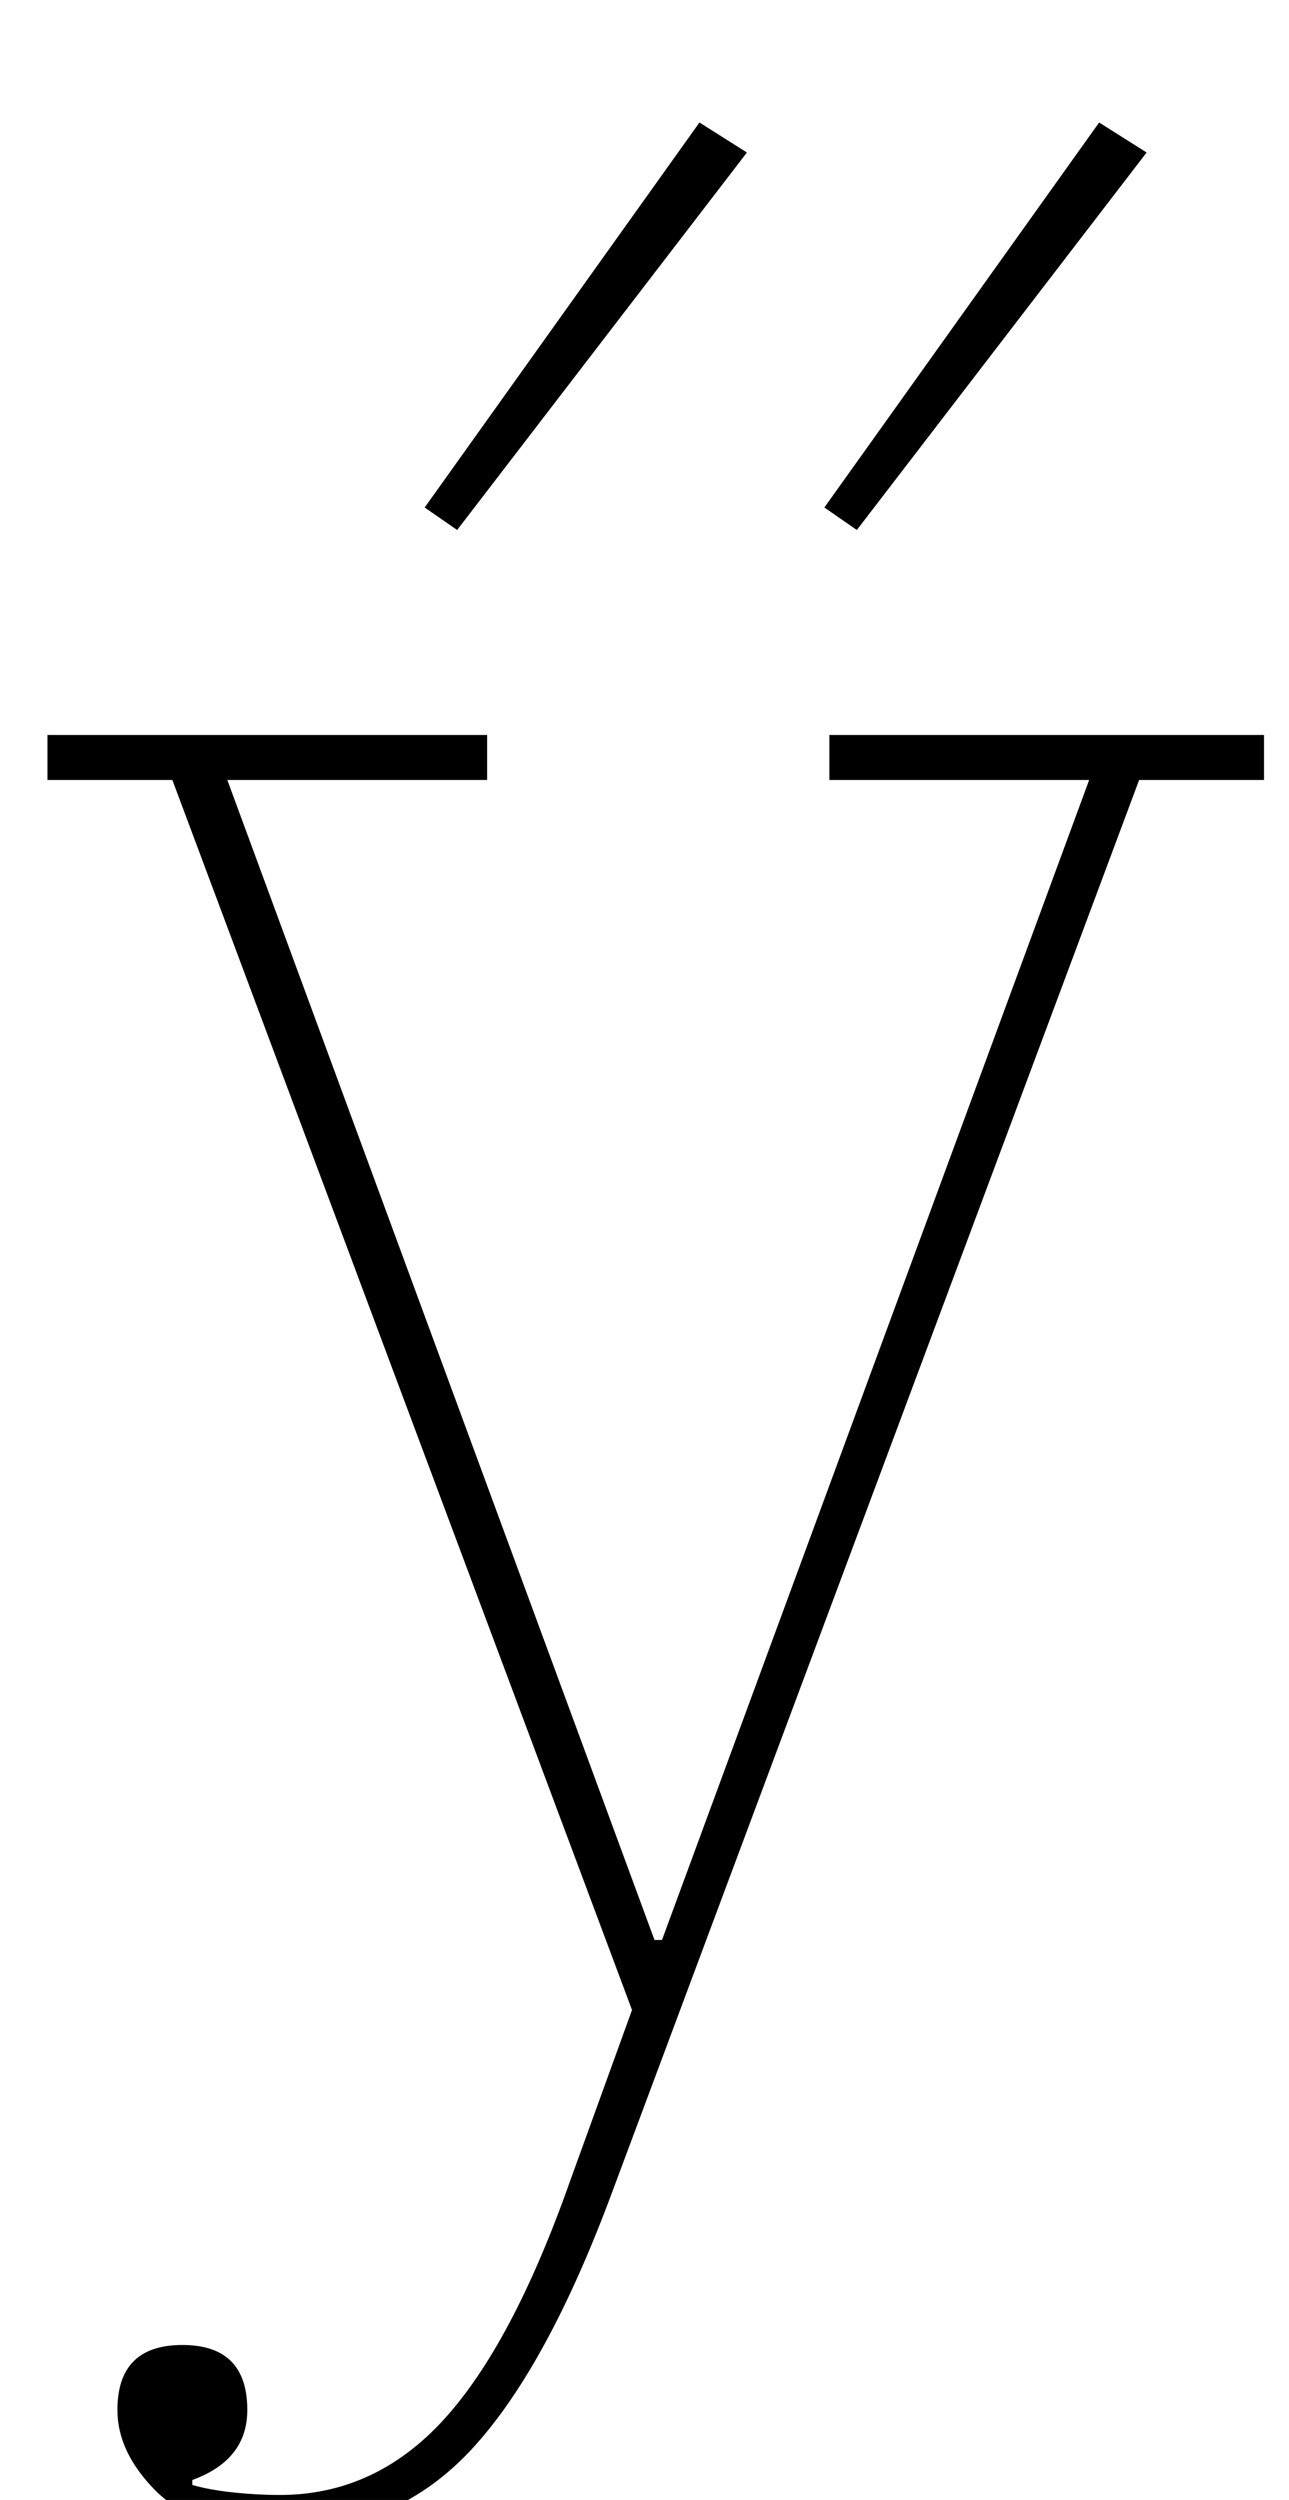 <?xml version="1.0" standalone="no"?>
<!DOCTYPE svg PUBLIC "-//W3C//DTD SVG 1.1//EN" "http://www.w3.org/Graphics/SVG/1.1/DTD/svg11.dtd" >
<svg xmlns="http://www.w3.org/2000/svg" xmlns:xlink="http://www.w3.org/1999/xlink" version="1.1" viewBox="-10 0 516 1000">
  <g transform="matrix(1 0 0 -1 0 800)">
   <path fill="currentColor"
d="M105 -212q-37 0 -52.5 15.5t-15.5 32.5q0 26 26 26t26 -26q0 -20 -22 -28v-2q7 -2 16.5 -3t18.5 -1q38 0 65.5 30t50.5 95l25 69l-184 492h-50v18h176v-18h-104l171 -464h3l171 464h-104v18h174v-18h-50l-211 -565q-26 -70 -56 -102.5t-74 -32.5zM160 597l110 154l19 -12
l-116 -151zM320 597l110 154l19 -12l-116 -151z" />
  </g>

</svg>
